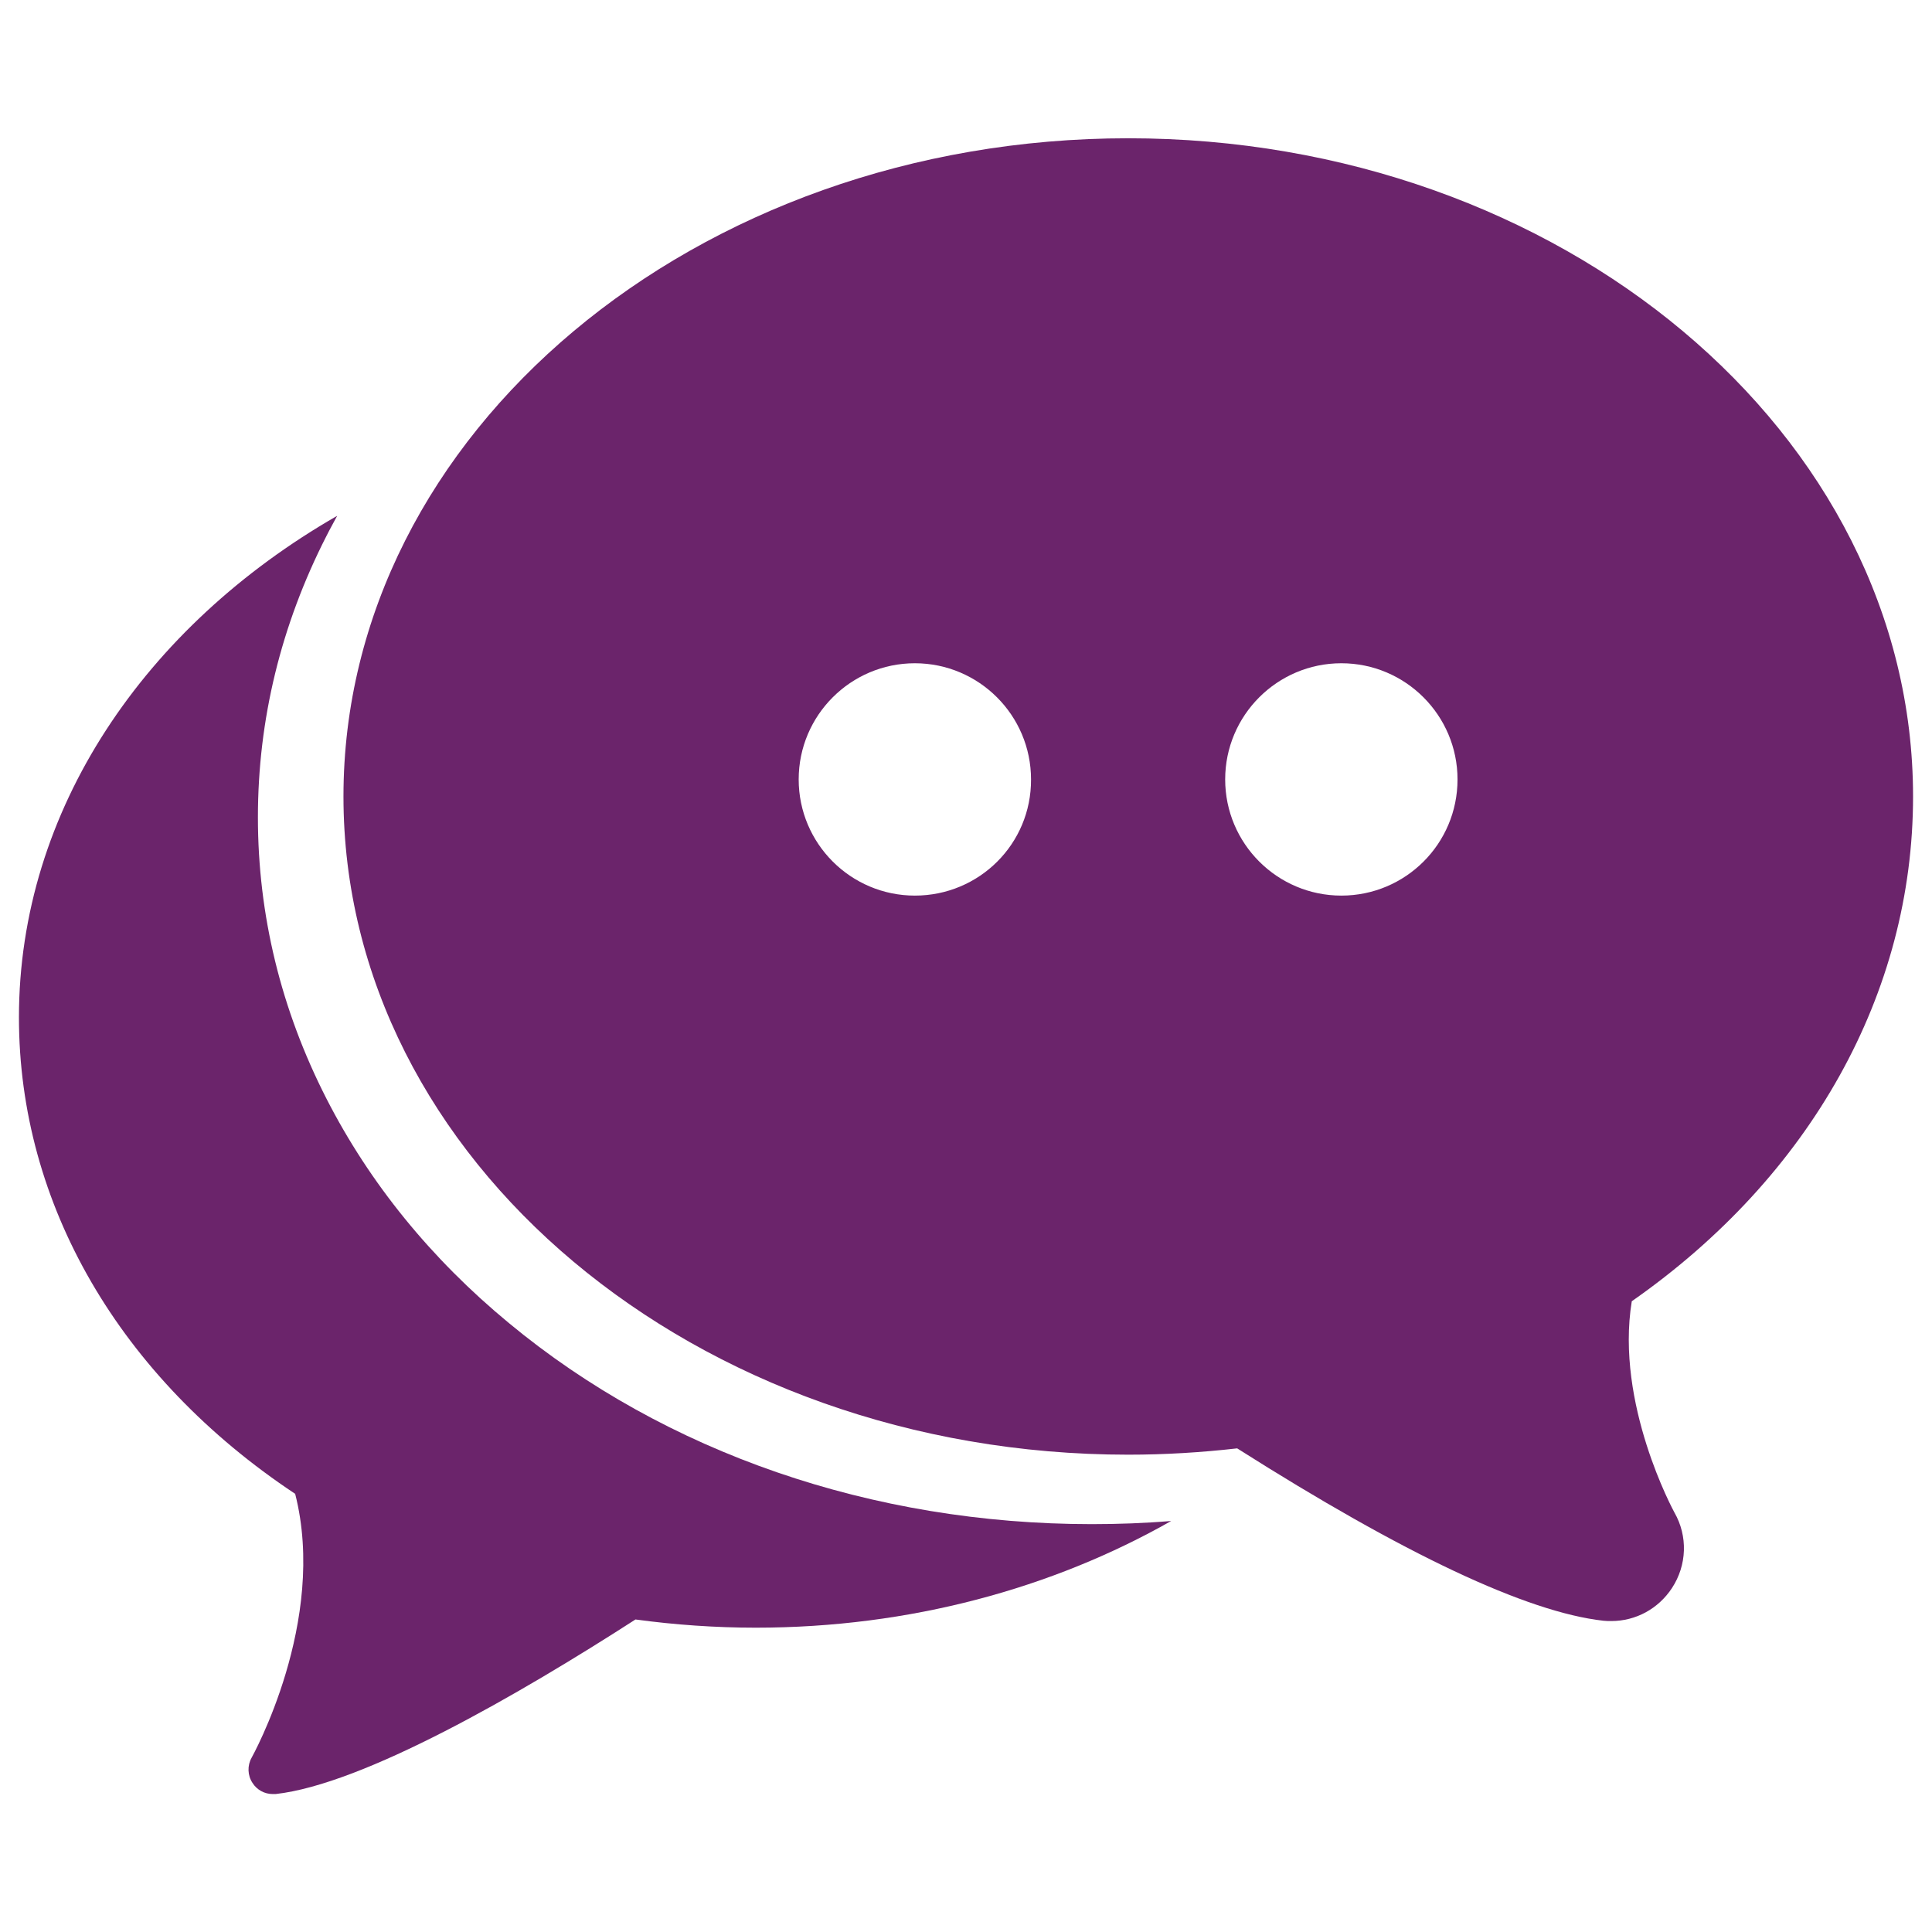 <?xml version="1.0" encoding="utf-8"?>
<!-- Generator: $$$/GeneralStr/196=Adobe Illustrator 27.6.0, SVG Export Plug-In . SVG Version: 6.00 Build 0)  -->
<svg version="1.1" id="Capa_1" xmlns="http://www.w3.org/2000/svg" xmlns:xlink="http://www.w3.org/1999/xlink" x="0px" y="0px"
	 viewBox="0 0 612 612" style="enable-background:new 0 0 612 612;" xml:space="preserve">
<style type="text/css">
	.st0{fill:#6B246B;}
</style>
<g>
	<g>
		<path class="st0" d="M606,252.3c0-115-111.5-208.5-248.6-208.5c-137.1,0-248.6,93.5-248.6,208.5s111.5,208.5,248.6,208.5
			c11.5,0,23.1-0.7,34.5-2c52.8,33.5,91.8,51.9,116,54.6c0.8,0.1,1.7,0.1,2.5,0.1c7.8,0,14.9-3.9,19.2-10.4c4.8-7.3,5.1-16.5,0.8-24
			c-0.2-0.4-18.8-34.4-13.5-66.9C573.6,372.6,606,314.6,606,252.3z M289.8,283.7c-20.3,0-36.8-16.5-36.8-36.8
			c0-20.3,16.5-36.8,36.8-36.8c20.3,0,36.8,16.5,36.8,36.8C326.7,267.3,310.2,283.7,289.8,283.7z M424.9,283.7
			c-20.3,0-36.8-16.5-36.8-36.8c0-20.3,16.5-36.8,36.8-36.8c20.3,0,36.8,16.5,36.8,36.8C461.7,267.3,445.2,283.7,424.9,283.7z"/>
		<path class="st0" d="M161.2,419.1c-24.7-20.4-44.1-44.3-57.8-71.1c-14.4-28.2-21.7-58.2-21.7-89.1c0-30.9,7.3-60.9,21.7-89.1
			c1.1-2.2,2.3-4.3,3.4-6.4C46,198.3,6,256.5,6,322.3c0,59.1,31.9,114,87.5,150.9c10.3,40.4-13.6,83.2-13.8,83.6
			c-1.4,2.5-1.3,5.6,0.3,8c1.4,2.2,3.8,3.5,6.4,3.5c0.3,0,0.6,0,0.9,0c27.8-3.1,76.9-31.4,114-55.3c12.5,1.7,25.3,2.6,38.1,2.6
			c48.8,0,94.1-12.5,131.6-33.8c-8.4,0.7-16.8,1-25.2,1C276.4,482.8,210.8,460.2,161.2,419.1z"/>
	</g>
</g>
</svg>
